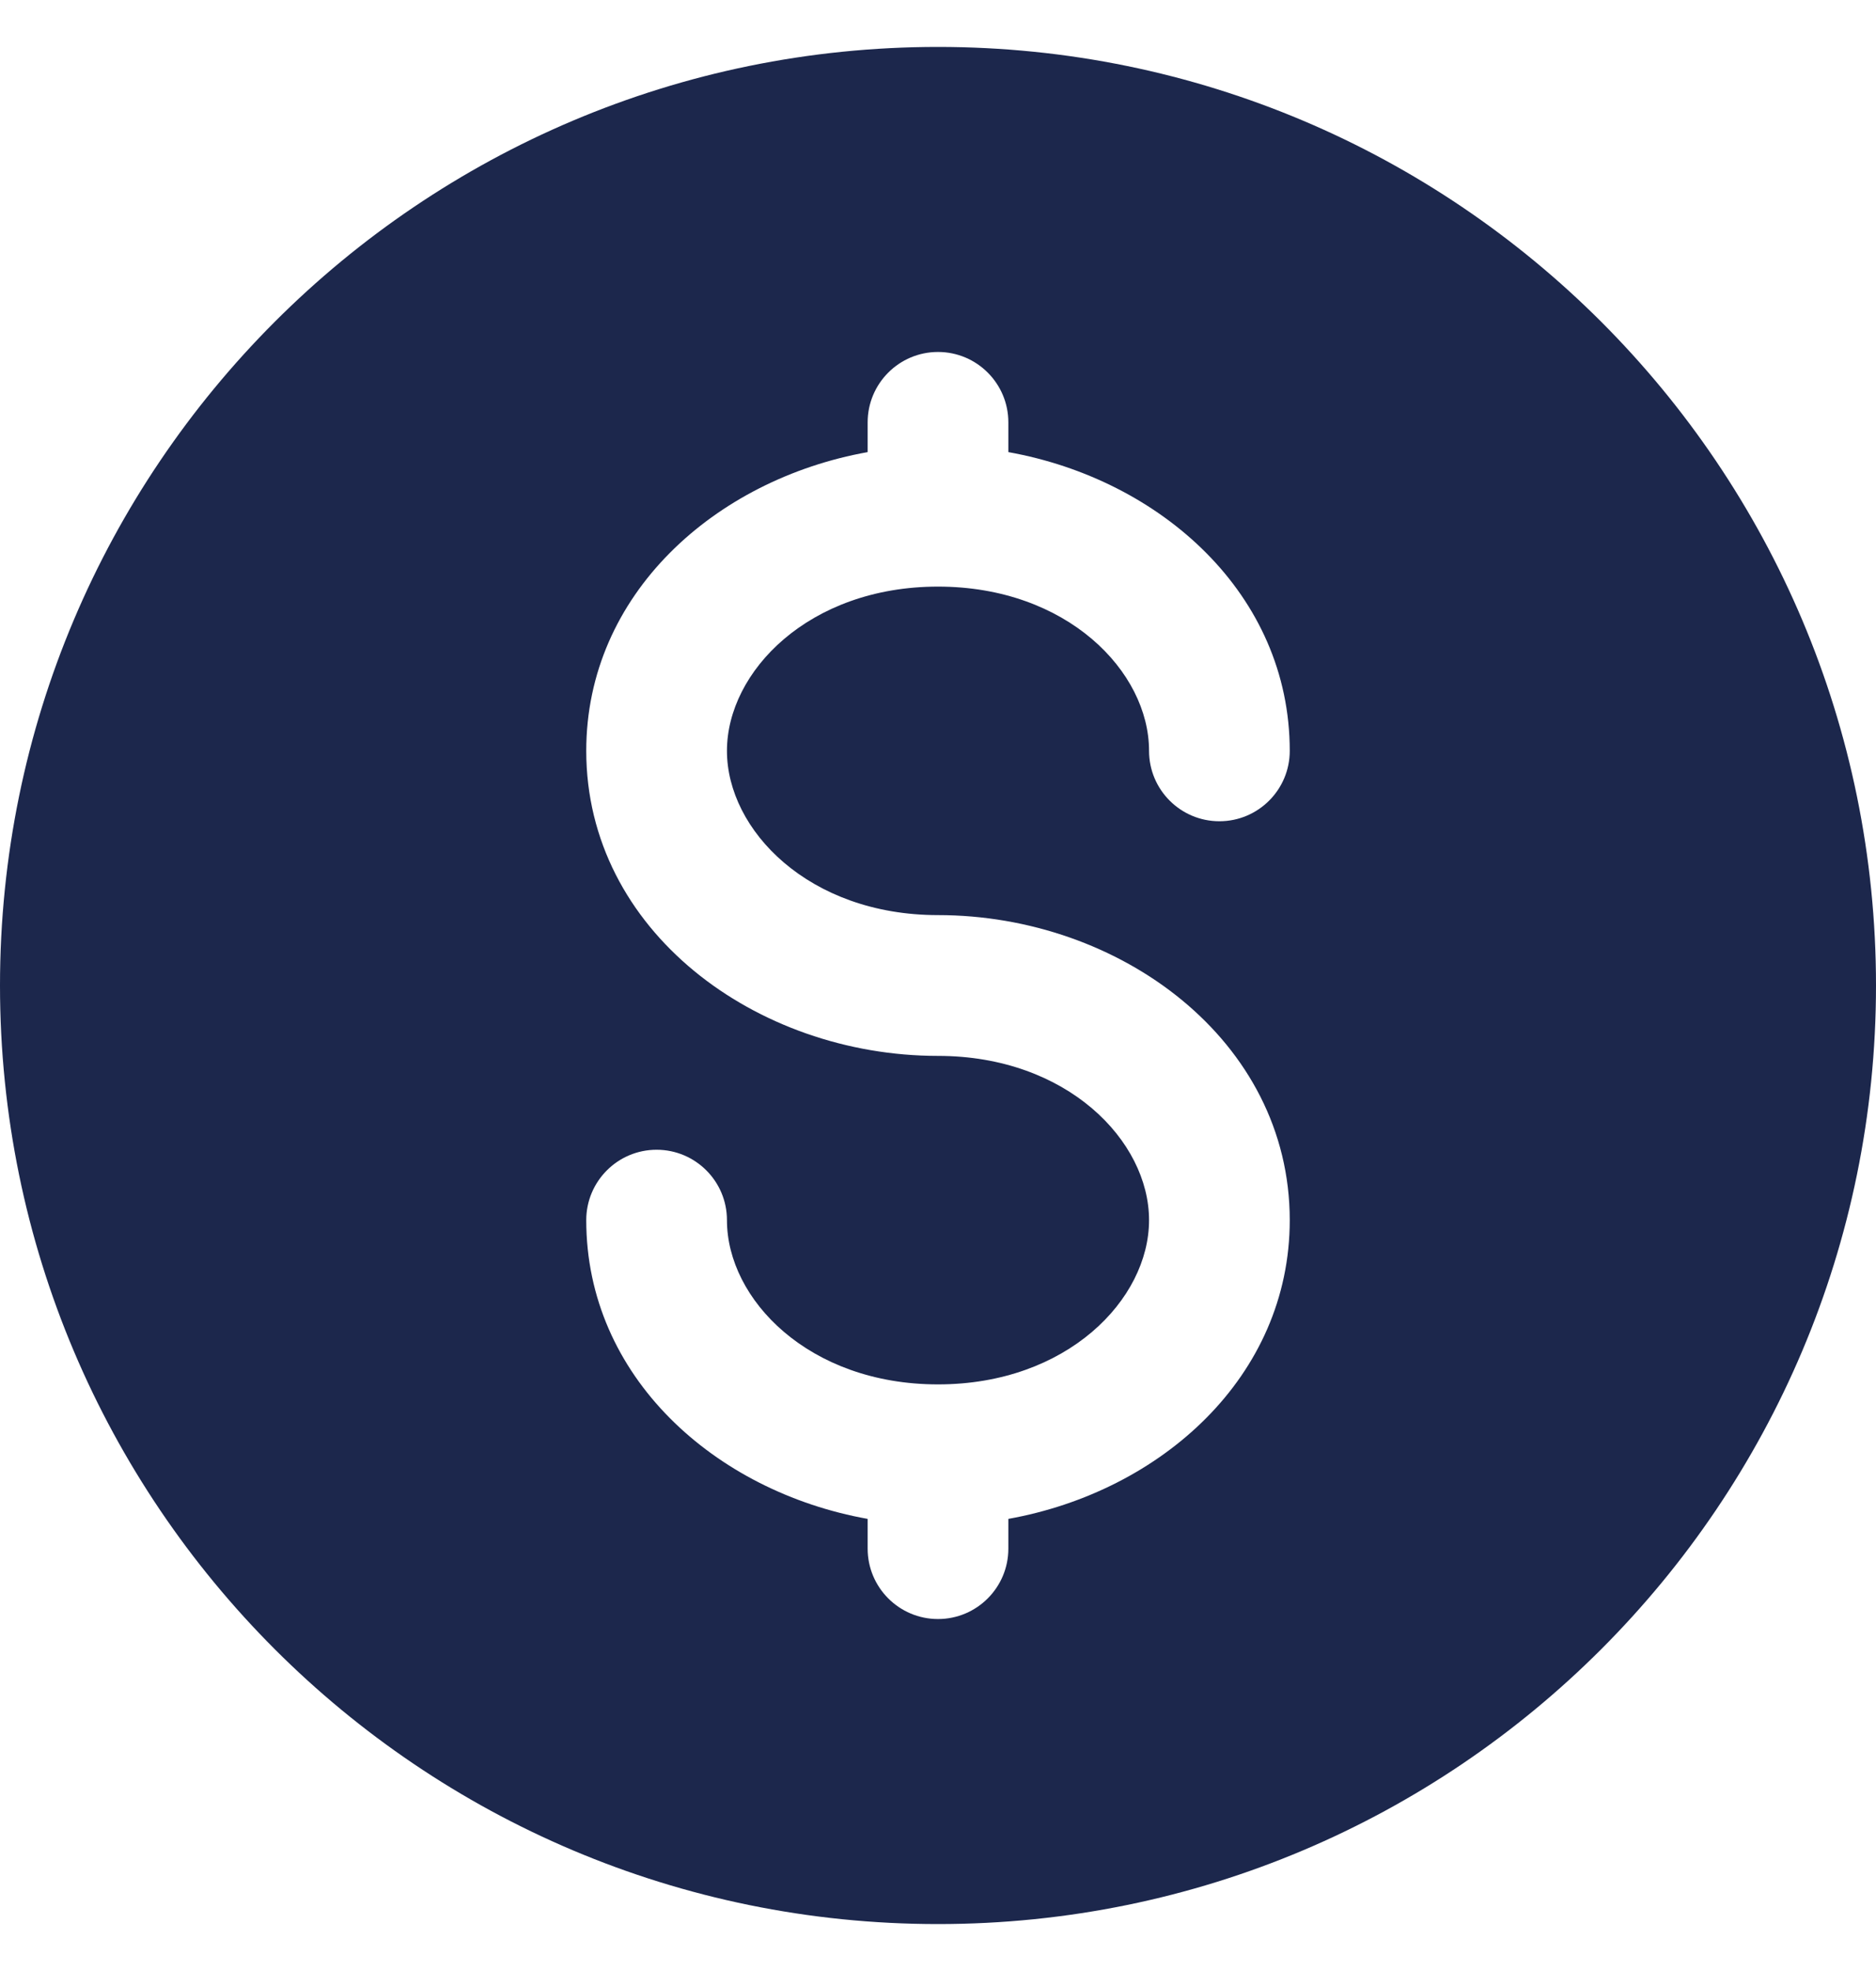 <svg width="20" height="21" viewBox="0 0 20 21" fill="none" xmlns="http://www.w3.org/2000/svg">
  <path fill-rule="evenodd" clip-rule="evenodd"
    d="M10 20.5C15.523 20.5 20 16.023 20 10.5C20 4.977 15.523 0.5 10 0.5C4.477 0.5 0 4.977 0 10.5C0 16.023 4.477 20.5 10 20.5ZM10.75 4.5C10.75 4.086 10.414 3.75 10 3.75C9.586 3.75 9.25 4.086 9.25 4.5V4.817C7.62 5.109 6.25 6.334 6.25 8C6.25 9.917 8.063 11.25 10 11.25C11.377 11.25 12.25 12.156 12.25 13C12.25 13.844 11.377 14.75 10 14.75C8.623 14.75 7.75 13.844 7.75 13C7.75 12.586 7.414 12.25 7 12.25C6.586 12.25 6.25 12.586 6.25 13C6.25 14.666 7.62 15.891 9.25 16.183V16.5C9.25 16.914 9.586 17.25 10 17.25C10.414 17.25 10.75 16.914 10.75 16.5V16.183C12.38 15.891 13.75 14.666 13.75 13C13.75 11.083 11.937 9.75 10 9.75C8.623 9.75 7.75 8.844 7.75 8C7.75 7.156 8.623 6.25 10 6.25C11.377 6.25 12.25 7.156 12.25 8C12.25 8.414 12.586 8.75 13 8.75C13.414 8.75 13.75 8.414 13.75 8C13.75 6.334 12.38 5.109 10.75 4.817V4.5Z"
    fill="#1C274C" />
</svg>